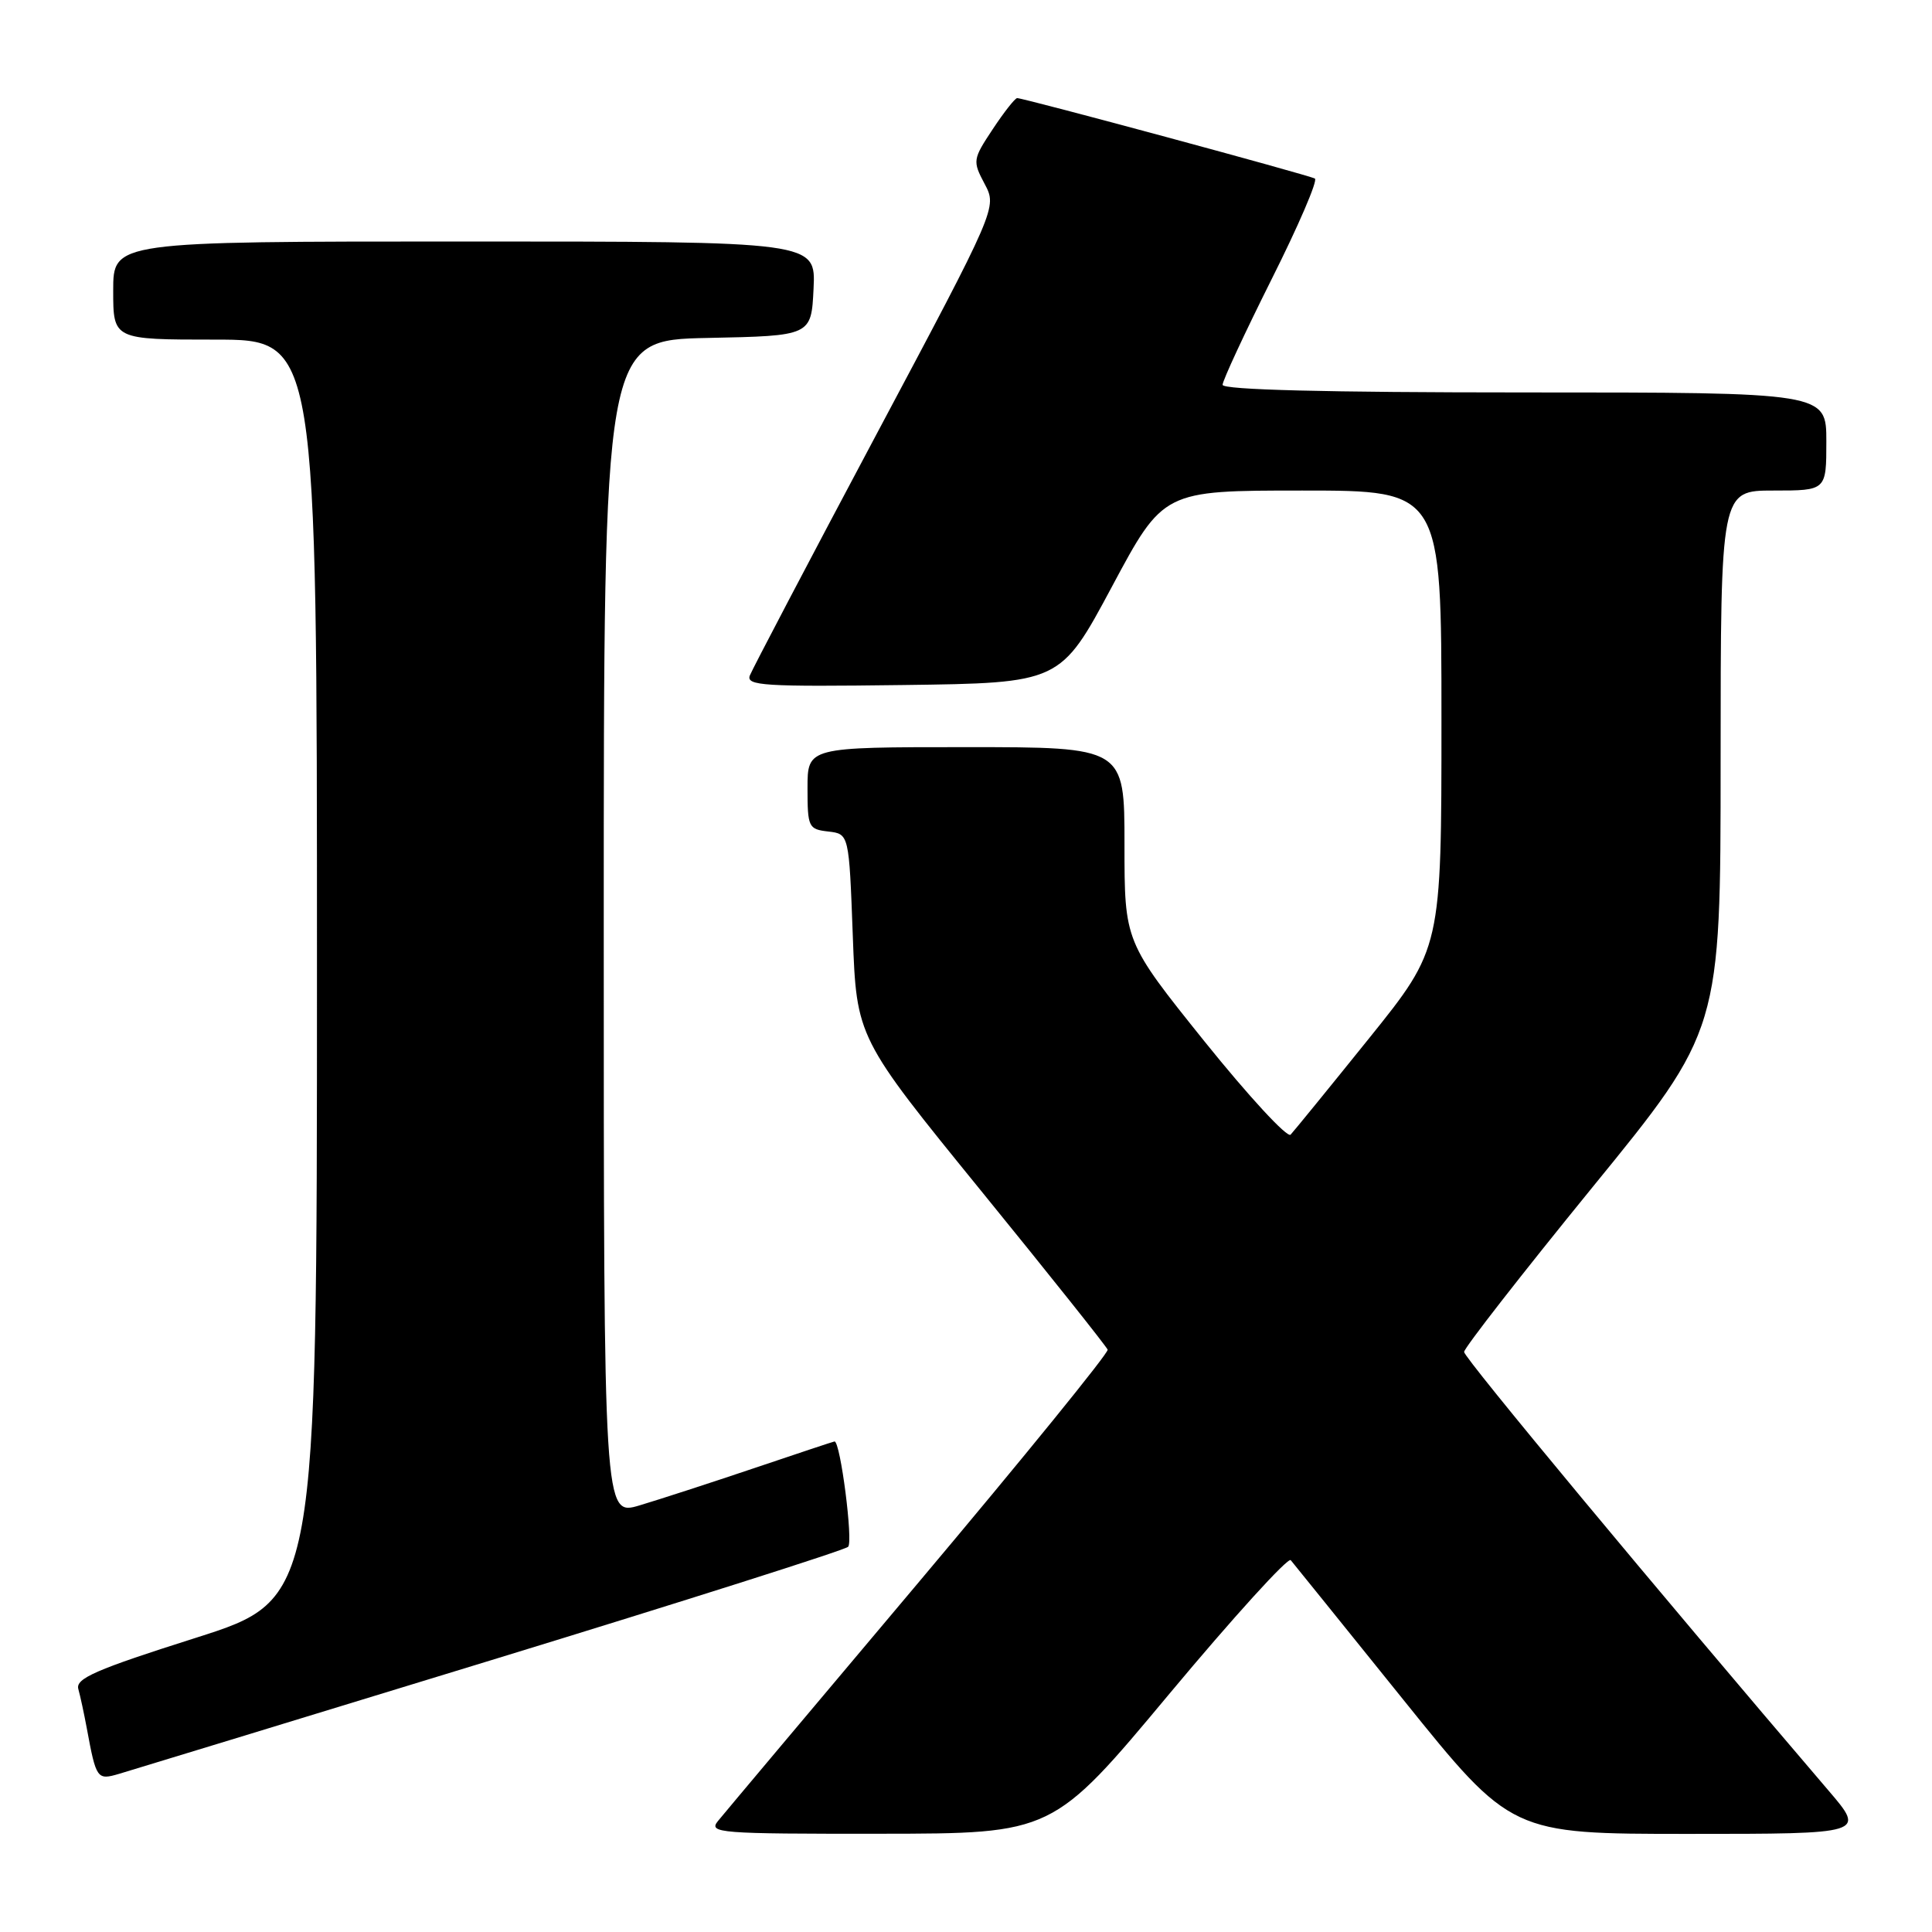 <?xml version="1.0" encoding="UTF-8" standalone="no"?>
<!DOCTYPE svg PUBLIC "-//W3C//DTD SVG 1.1//EN" "http://www.w3.org/Graphics/SVG/1.1/DTD/svg11.dtd" >
<svg xmlns="http://www.w3.org/2000/svg" xmlns:xlink="http://www.w3.org/1999/xlink" version="1.1" viewBox="0 0 256 256">
 <g >
 <path fill="currentColor"
d=" M 154.93 224.46 C 163.42 214.29 170.67 206.31 171.03 206.73 C 171.39 207.16 178.11 215.49 185.97 225.25 C 200.26 243.00 200.26 243.00 223.73 243.00 C 247.20 243.00 247.20 243.00 242.28 237.25 C 219.34 210.42 194.00 179.93 194.00 179.14 C 194.00 178.62 201.65 168.81 210.99 157.34 C 227.99 136.50 227.99 136.50 227.99 100.75 C 228.00 65.00 228.00 65.00 235.00 65.00 C 242.00 65.00 242.00 65.00 242.00 58.50 C 242.00 52.00 242.00 52.00 202.00 52.00 C 175.62 52.00 162.00 51.65 162.00 50.99 C 162.00 50.43 164.92 44.15 168.48 37.03 C 172.05 29.92 174.64 23.90 174.23 23.66 C 173.47 23.21 135.68 13.00 134.78 13.00 C 134.50 13.00 133.04 14.85 131.54 17.12 C 128.89 21.12 128.86 21.33 130.47 24.37 C 132.13 27.50 132.13 27.50 116.04 57.73 C 107.19 74.36 99.69 88.66 99.36 89.50 C 98.84 90.86 101.19 91.01 119.64 90.77 C 140.50 90.50 140.50 90.50 147.33 77.75 C 154.15 65.00 154.15 65.00 172.58 65.00 C 191.00 65.00 191.00 65.00 191.00 95.33 C 191.00 125.66 191.00 125.66 181.41 137.58 C 176.13 144.14 171.45 149.88 171.01 150.35 C 170.57 150.81 165.44 145.25 159.60 137.99 C 149.00 124.78 149.00 124.78 149.00 111.89 C 149.00 99.00 149.00 99.00 128.00 99.00 C 107.00 99.00 107.00 99.00 107.00 104.43 C 107.00 109.62 107.13 109.88 109.75 110.18 C 112.50 110.50 112.50 110.50 113.00 124.00 C 113.50 137.50 113.50 137.50 130.00 157.79 C 139.07 168.94 146.62 178.42 146.77 178.84 C 146.91 179.26 135.66 193.11 121.77 209.61 C 107.87 226.11 95.88 240.37 95.13 241.30 C 93.84 242.89 95.25 243.00 116.63 242.98 C 139.50 242.96 139.50 242.96 154.93 224.46 Z  M 65.00 220.01 C 90.58 212.18 111.89 205.41 112.38 204.96 C 113.07 204.32 111.36 191.00 110.58 191.00 C 110.48 191.00 105.69 192.59 99.95 194.53 C 94.20 196.47 87.36 198.69 84.75 199.47 C 80.00 200.89 80.00 200.89 80.00 122.97 C 80.00 45.06 80.00 45.06 93.75 44.78 C 107.50 44.50 107.50 44.50 107.80 38.25 C 108.10 32.00 108.10 32.00 61.55 32.00 C 15.00 32.00 15.00 32.00 15.00 38.50 C 15.00 45.00 15.00 45.00 28.50 45.00 C 42.00 45.00 42.00 45.00 42.00 128.46 C 42.00 211.91 42.00 211.91 25.95 217.02 C 12.65 221.24 9.98 222.41 10.38 223.81 C 10.64 224.74 11.14 227.07 11.50 229.00 C 12.75 235.76 12.86 235.90 15.79 235.04 C 17.28 234.60 39.42 227.84 65.00 220.01 Z "/>
</g>
</svg>